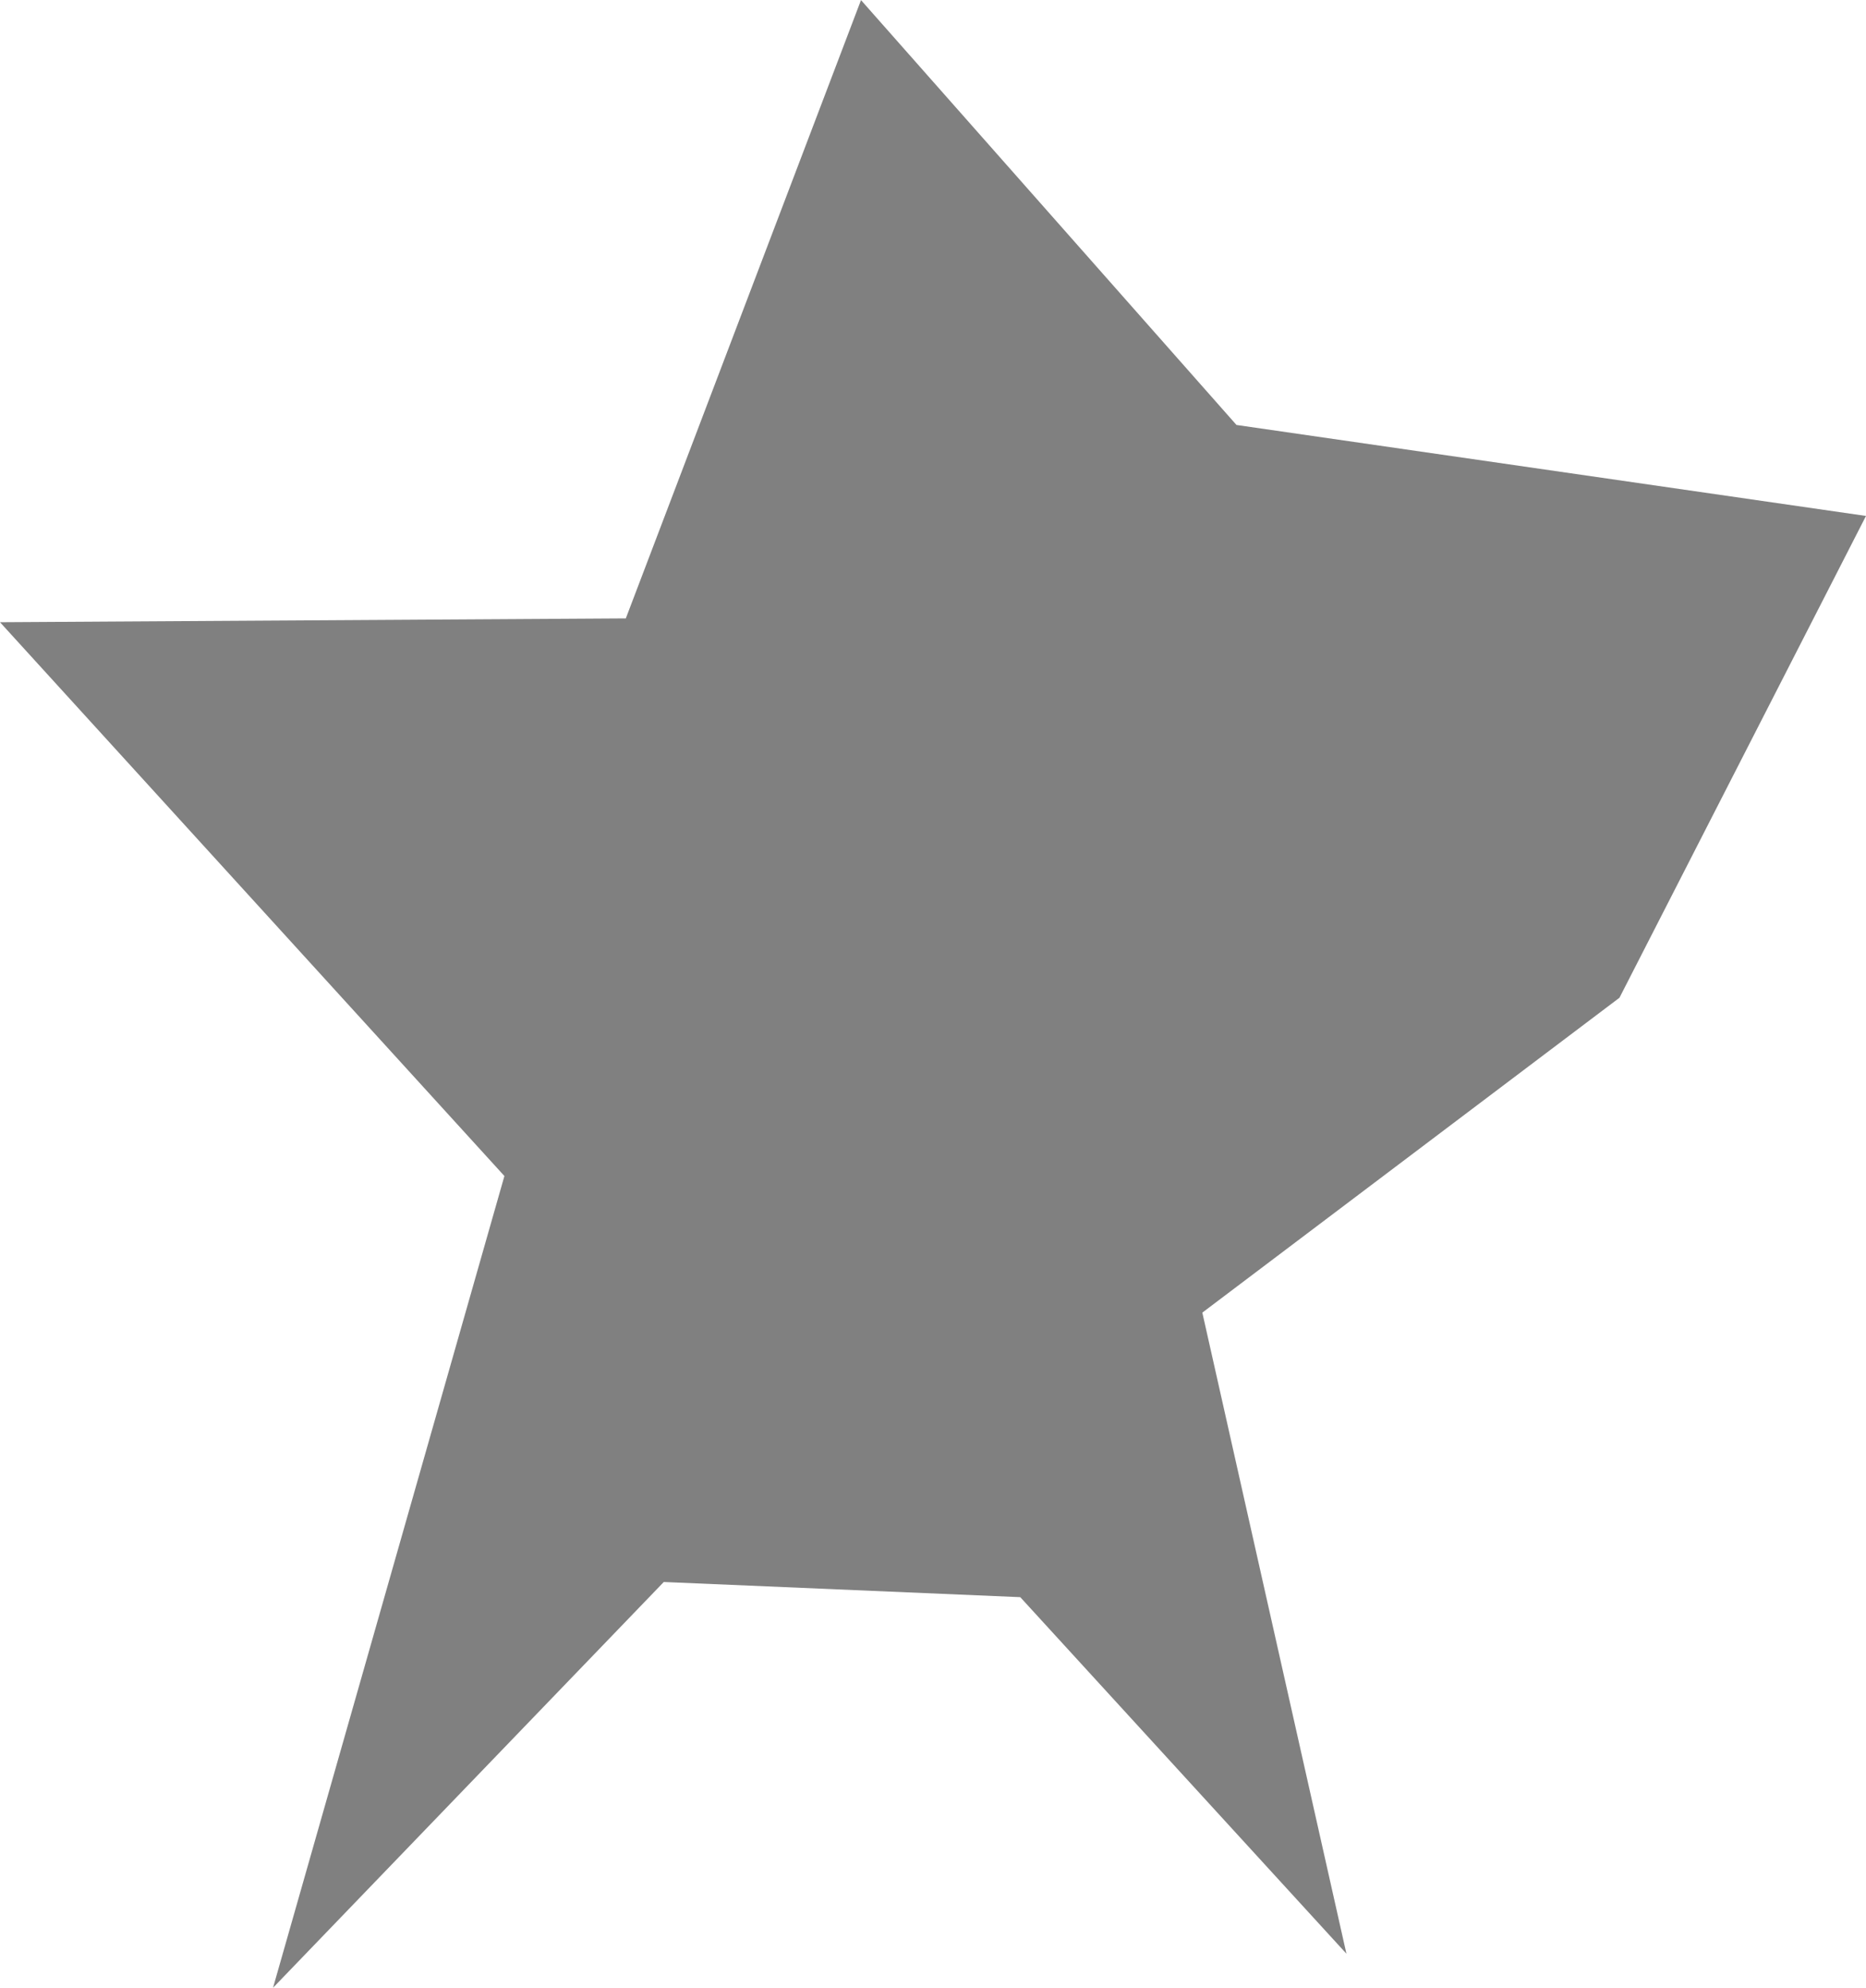 <?xml version="1.0" encoding="UTF-8" standalone="no"?>
<!-- Created with Inkscape (http://www.inkscape.org/) -->

<svg
   width="16.614mm"
   height="17.694mm"
   viewBox="0 0 16.614 17.694"
   version="1.1"
   id="svg1"
   xml:space="preserve"
   xmlns:xlink="http://www.w3.org/1999/xlink"
   xmlns="http://www.w3.org/2000/svg"
   xmlns:svg="http://www.w3.org/2000/svg"><defs
     id="defs1"><color-profile
       name="Adobe-RGB-1998"
       xlink:href="../../../../../../WINDOWS/system32/spool/drivers/color/AdobeRGB1998.icc"
       id="color-profile1" /></defs><g
     id="layer1"
     transform="translate(310.683,102.462)"><path
       style="fill:#808080;fill-opacity:1;stroke:none;stroke-width:0.265;stroke-dasharray:none;stroke-opacity:1"
       d="m -308.252,-84.767 2.06,-7.226 -4.491,-4.93 5.572,-0.034 2.094,-5.504 3.343,3.782 5.605,0.81 -2.195,4.289 -3.714,2.803 1.283,5.707 -2.904,-3.174 -3.174,-0.135 z"
       id="path30-9-1" /></g></svg>
